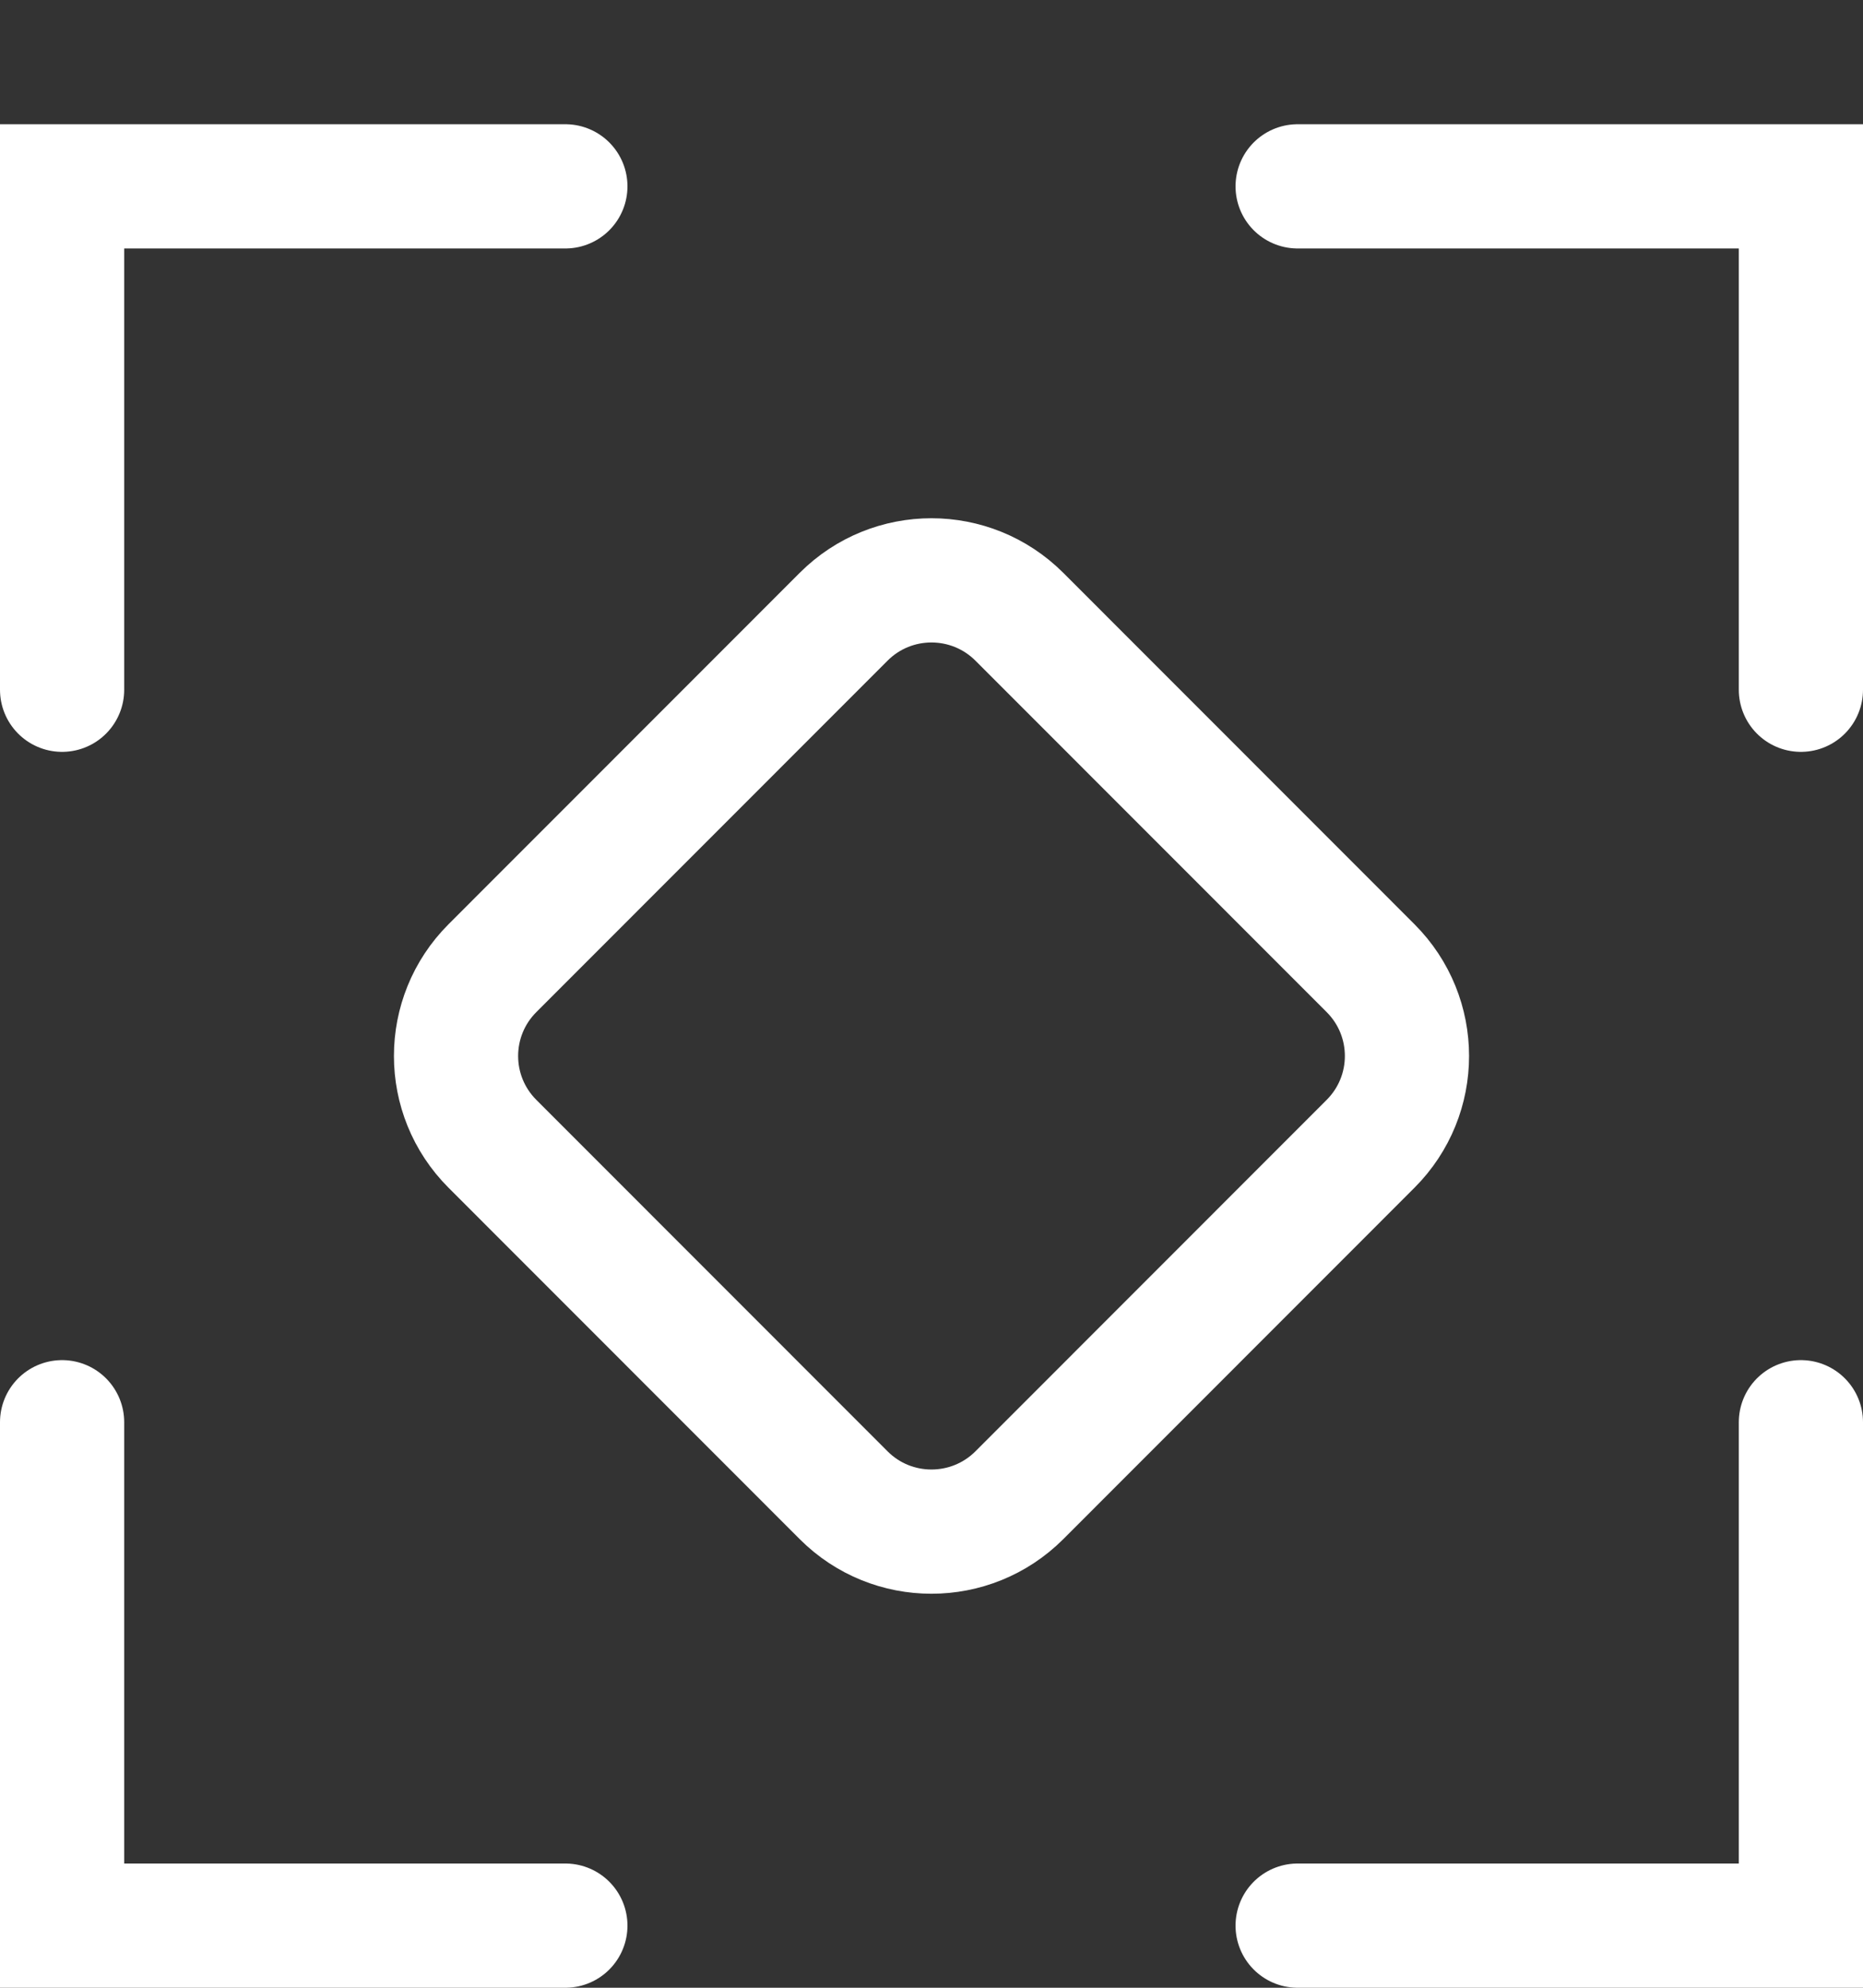 <?xml version="1.0" encoding="UTF-8"?>
<svg width="15px" height="16px" viewBox="0 0 15 16" version="1.1" xmlns="http://www.w3.org/2000/svg" xmlns:xlink="http://www.w3.org/1999/xlink">
    <rect x="0" y="0" width="15" height="16" fill="#333333" stroke="none"/>
    <!-- Generator: Sketch 58 (84663) - https://sketch.com -->
    <title>4A60301D-EE88-4269-97DB-46FF2823AA3E</title>
    <desc>Created with Sketch.</desc>
    <g id="迭代一、二" stroke="none" stroke-width="1" fill="none" fill-rule="evenodd">
        <g id="Easyops-5.0-IDC首页" transform="translate(-44, -139)" stroke="#FFFFFF">
            <g id="部署资源组" transform="translate(44, 140)">
                <polyline id="Stroke-1" stroke-linecap="round" points="0.5 4.552 0.5 0.5 4.552 0.5"></polyline>
                <polyline id="Stroke-3" stroke-linecap="round" points="14.5 4.552 14.5 0.5 10.448 0.5"></polyline>
                <polyline id="Stroke-5" stroke-linecap="round" points="0.5 10.448 0.5 14.5 4.552 14.5"></polyline>
                <polyline id="Stroke-7" stroke-linecap="round" points="14.5 10.448 14.5 14.5 10.448 14.5"></polyline>
                <path d="M11.035,8.207 L8.207,11.036 C7.816,11.426 7.183,11.426 6.793,11.036 L3.965,8.207 C3.574,7.816 3.574,7.184 3.965,6.793 L6.793,3.964 C7.183,3.574 7.816,3.574 8.207,3.964 L11.035,6.793 C11.426,7.184 11.426,7.816 11.035,8.207 Z" id="Stroke-9"></path>
            </g>
        </g>
    </g>
</svg>